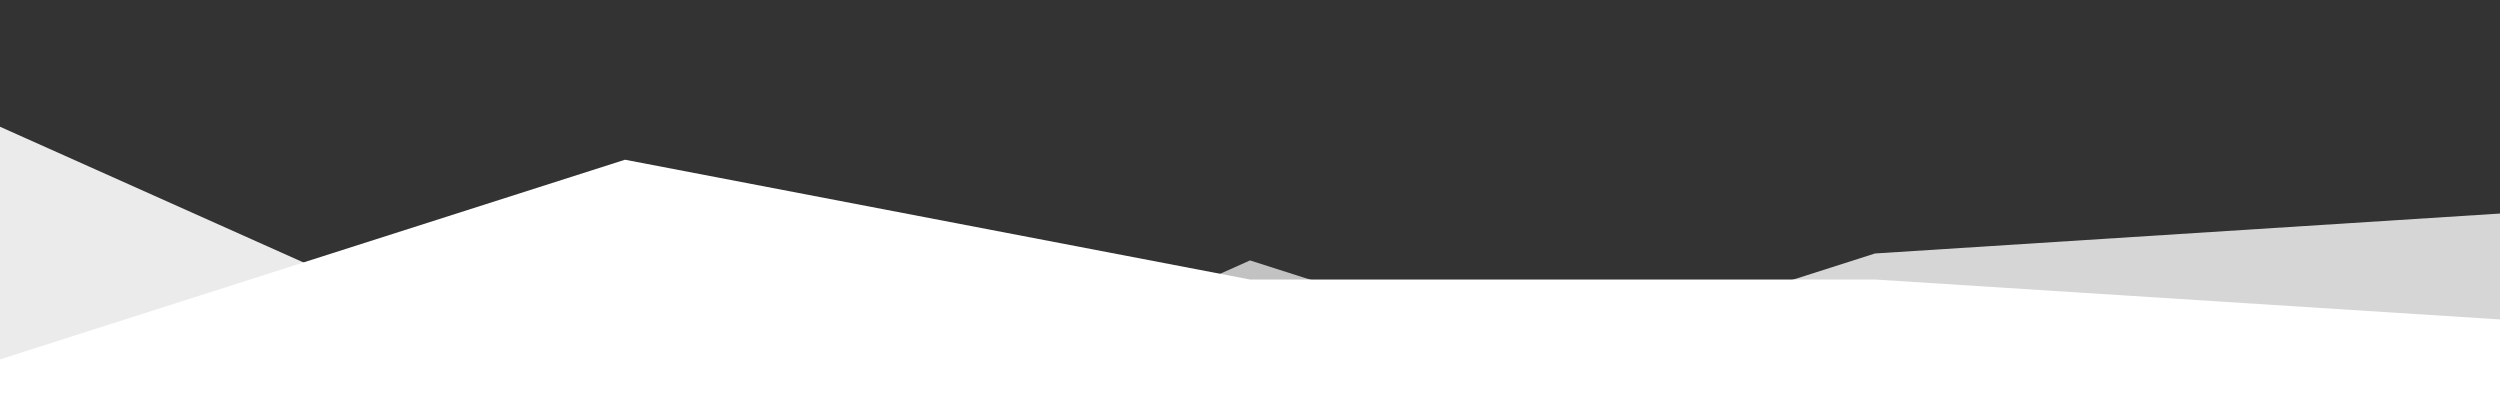 <svg id="wave" style="transform:rotate(0deg); transition: 0.3s" viewBox="0 0 1440 230" version="1.1" xmlns="http://www.w3.org/2000/svg"><rect x="0" y="0" width="1440" height="230" fill="#333333" stroke="none"/><defs><linearGradient id="sw-gradient-0" x1="0" x2="0" y1="1" y2="0"><stop stop-color="rgba(255, 255, 255, 1)" offset="0%"></stop><stop stop-color="rgba(255, 255, 255, 1)" offset="100%"></stop></linearGradient></defs><path style="transform:translate(0, 0px); opacity:1" fill="url(#sw-gradient-0)" d="M0,207L360,92L720,161L1080,161L1440,184L1800,161L2160,23L2520,46L2880,0L3240,69L3600,23L3960,69L4320,0L4680,23L5040,207L5400,184L5760,184L6120,161L6480,69L6840,207L7200,207L7560,92L7920,92L8280,184L8640,184L8640,230L8280,230L7920,230L7560,230L7200,230L6840,230L6480,230L6120,230L5760,230L5400,230L5040,230L4680,230L4320,230L3960,230L3600,230L3240,230L2880,230L2520,230L2160,230L1800,230L1440,230L1080,230L720,230L360,230L0,230Z"></path><defs><linearGradient id="sw-gradient-1" x1="0" x2="0" y1="1" y2="0"><stop stop-color="rgba(255, 255, 255, 1)" offset="0%"></stop><stop stop-color="rgba(255, 255, 255, 1)" offset="100%"></stop></linearGradient></defs><path style="transform:translate(0, 50px); opacity:0.9" fill="url(#sw-gradient-1)" d="M0,23L360,184L720,184L1080,184L1440,207L1800,46L2160,115L2520,23L2880,184L3240,207L3600,207L3960,46L4320,0L4680,184L5040,161L5400,161L5760,184L6120,115L6480,161L6840,115L7200,161L7560,0L7920,161L8280,161L8640,138L8640,230L8280,230L7920,230L7560,230L7200,230L6840,230L6480,230L6120,230L5760,230L5400,230L5040,230L4680,230L4320,230L3960,230L3600,230L3240,230L2880,230L2520,230L2160,230L1800,230L1440,230L1080,230L720,230L360,230L0,230Z"></path><defs><linearGradient id="sw-gradient-2" x1="0" x2="0" y1="1" y2="0"><stop stop-color="rgba(255, 255, 255, 1)" offset="0%"></stop><stop stop-color="rgba(255, 255, 255, 1)" offset="100%"></stop></linearGradient></defs><path style="transform:translate(0, 100px); opacity:0.8" fill="url(#sw-gradient-2)" d="M0,115L360,184L720,161L1080,46L1440,23L1800,161L2160,207L2520,92L2880,138L3240,23L3600,184L3960,161L4320,184L4680,161L5040,161L5400,92L5760,69L6120,0L6480,92L6840,138L7200,184L7560,0L7920,184L8280,161L8640,207L8640,230L8280,230L7920,230L7560,230L7200,230L6840,230L6480,230L6120,230L5760,230L5400,230L5040,230L4680,230L4320,230L3960,230L3600,230L3240,230L2880,230L2520,230L2160,230L1800,230L1440,230L1080,230L720,230L360,230L0,230Z"></path><defs><linearGradient id="sw-gradient-3" x1="0" x2="0" y1="1" y2="0"><stop stop-color="rgba(255, 255, 255, 1)" offset="0%"></stop><stop stop-color="rgba(255, 255, 255, 1)" offset="100%"></stop></linearGradient></defs><path style="transform:translate(0, 150px); opacity:0.7" fill="url(#sw-gradient-3)" d="M0,69L360,161L720,0L1080,115L1440,138L1800,69L2160,23L2520,184L2880,161L3240,161L3600,184L3960,92L4320,207L4680,69L5040,207L5400,161L5760,23L6120,46L6480,161L6840,184L7200,92L7560,161L7920,161L8280,0L8640,184L8640,230L8280,230L7920,230L7560,230L7200,230L6840,230L6480,230L6120,230L5760,230L5400,230L5040,230L4680,230L4320,230L3960,230L3600,230L3240,230L2880,230L2520,230L2160,230L1800,230L1440,230L1080,230L720,230L360,230L0,230Z"></path></svg>
